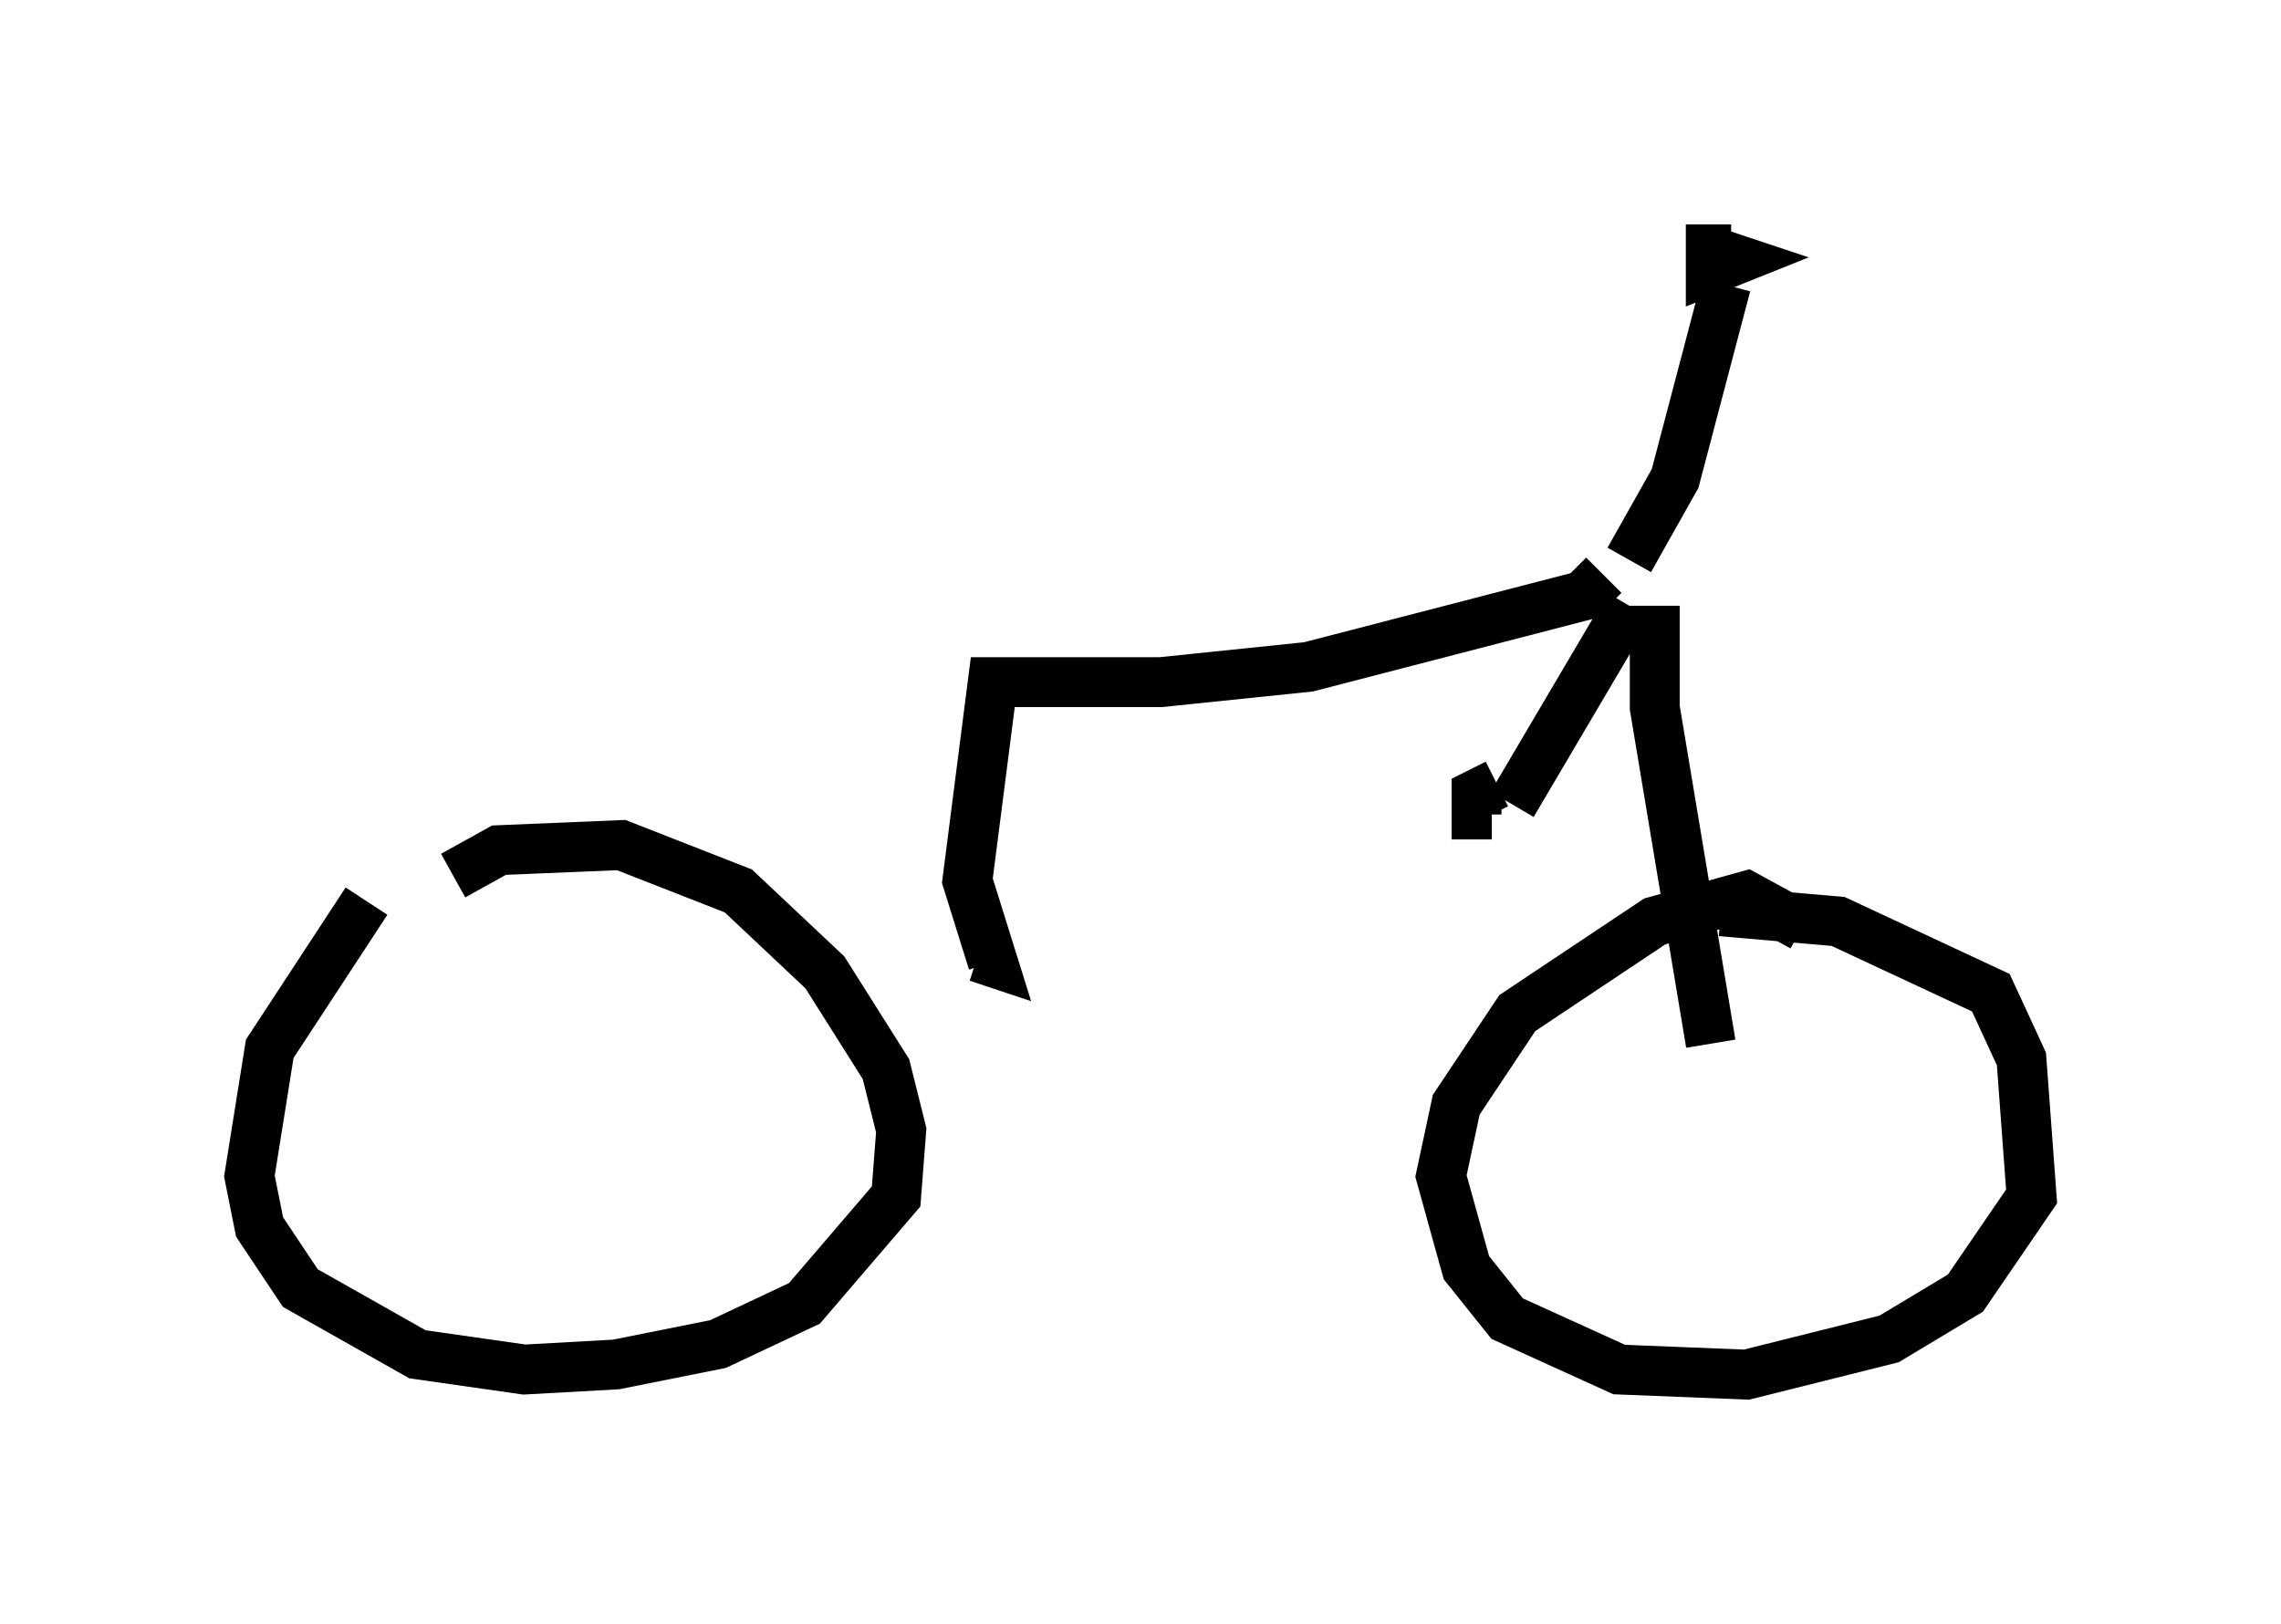 <?xml version="1.0" encoding="utf-8" ?>
<svg baseProfile="full" height="32.561" version="1.1" width="45.73" xmlns="http://www.w3.org/2000/svg" xmlns:ev="http://www.w3.org/2001/xml-events" xmlns:xlink="http://www.w3.org/1999/xlink"><defs /><rect fill="white" height="32.561" width="45.73" x="0" y="0" /><path d="M9.39, 16.638 m-2.042, 1.429 l-1.94, 2.96 -0.408, 2.552 l0.204, 1.021 0.817, 1.225 l2.348, 1.327 2.144, 0.306 l1.838, -0.102 2.042, -0.408 l1.735, -0.817 1.838, -2.144 l0.102, -1.327 -0.306, -1.225 l-1.225, -1.94 -1.735, -1.633 l-2.348, -0.919 -2.45, 0.102 l-0.919, 0.51 m27.052, 1.021 l-1.123, -0.613 -1.838, 0.51 l-2.756, 1.838 -1.225, 1.838 l-0.306, 1.429 0.51, 1.838 l0.817, 1.021 2.246, 1.021 l2.552, 0.102 2.858, -0.715 l1.531, -0.919 1.327, -1.94 l-0.204, -2.756 -0.613, -1.327 l-3.063, -1.429 -2.348, -0.204 m-1.838, -7.044 l0.919, -1.633 1.021, -3.879 m-1.94, 6.431 l-2.348, 3.981 m4.39, -11.127 l-0.408, 0.0 0.0, 0.408 l0.51, -0.204 -0.306, -0.102 m-4.492, 10.617 l-0.408, 0.204 0.0, 0.408 l0.306, 0.0 m3.267, -4.185 l0.0, 2.042 1.123, 6.738 m-2.144, -9.392 l-0.408, 0.408 -5.513, 1.429 l-2.96, 0.306 -3.369, 0.0 l-0.51, 3.981 0.51, 1.633 l-0.306, -0.102 m0.204, -5.308 " fill="none" stroke="black" stroke-width="1" /></svg>